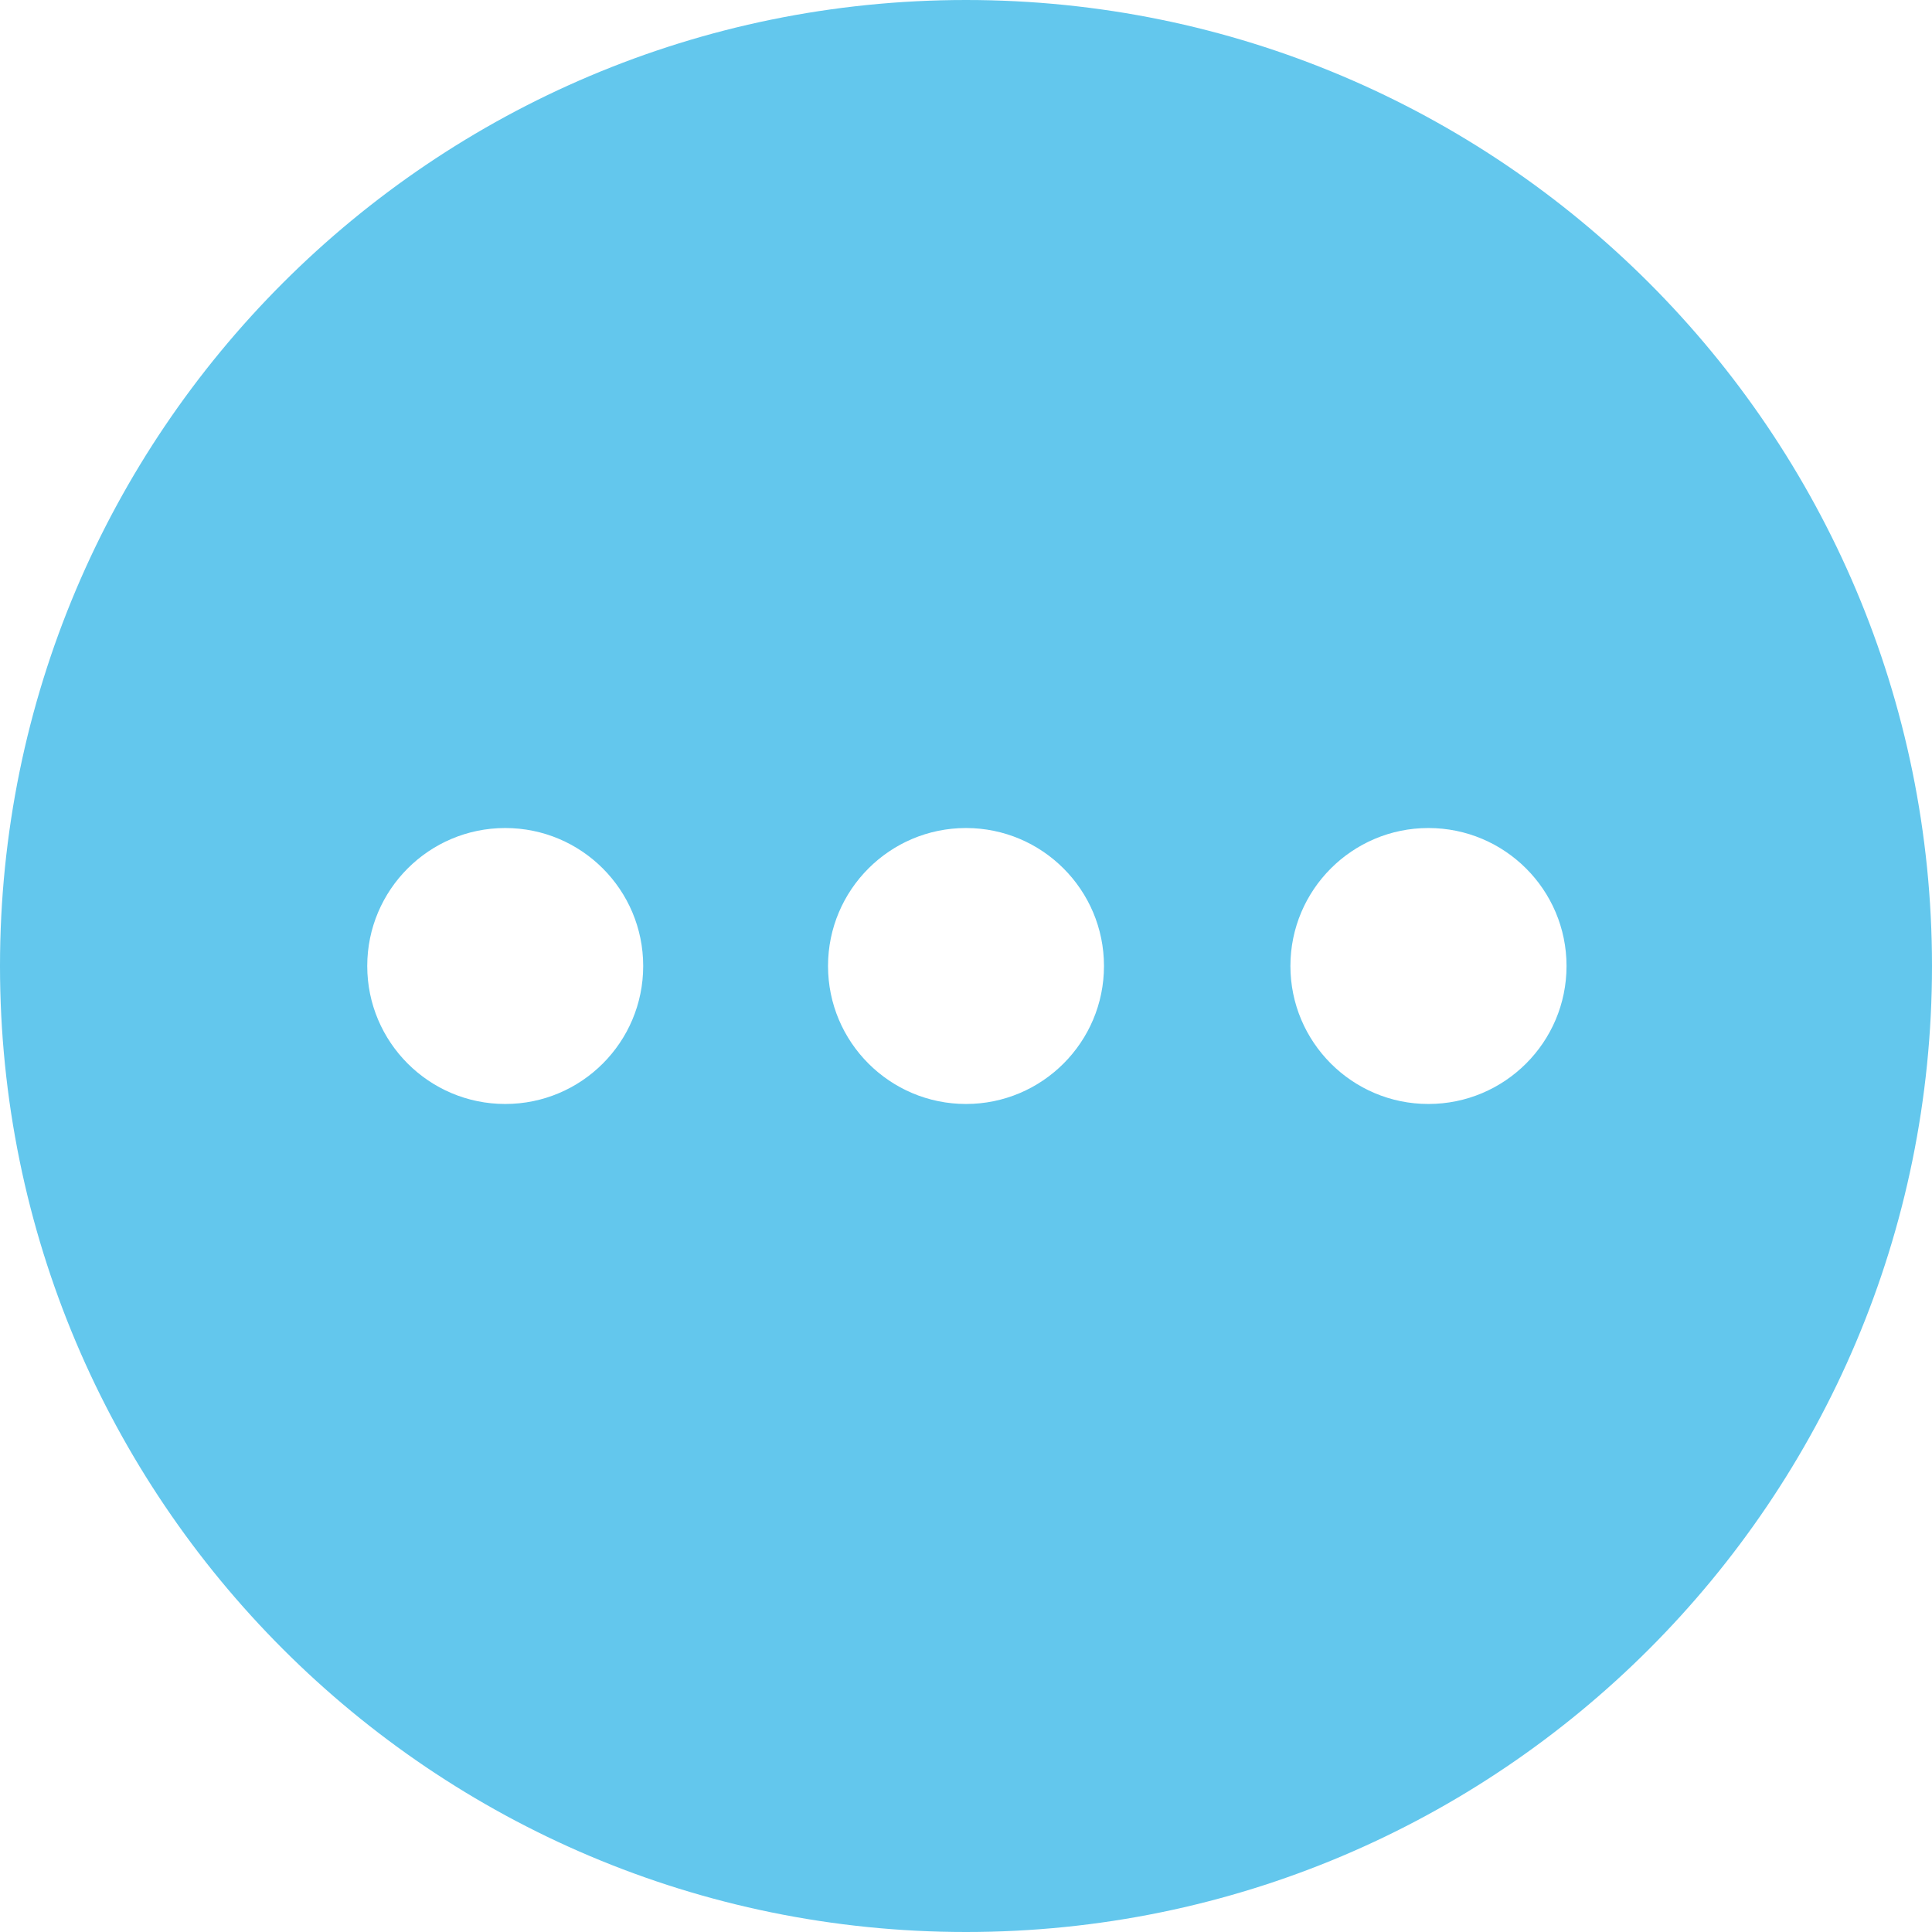 <?xml version="1.0" encoding="UTF-8"?>
<svg width="12px" height="12px" viewBox="0 0 12 12" version="1.1" xmlns="http://www.w3.org/2000/svg" xmlns:xlink="http://www.w3.org/1999/xlink">
    <title>运行中</title>
    <g id="页面-1" stroke="none" stroke-width="1" fill="none" fill-rule="evenodd">
        <g id="01-工序任务" transform="translate(-727, -383)" fill="#63C7ED">
            <g id="编组-8" transform="translate(714, 258)">
                <g id="编组-11" transform="translate(13, 125)">
                    <path d="M6,0 C9.314,0 12,2.686 12,6 C12,9.314 9.314,12 6,12 C2.686,12 0,9.314 0,6 C0,2.686 2.686,0 6,0 Z M3.138,5.143 C2.665,5.143 2.281,5.527 2.281,6 C2.281,6.473 2.665,6.857 3.138,6.857 C3.612,6.857 3.995,6.473 3.995,6 C3.995,5.527 3.612,5.143 3.138,5.143 Z M6,5.143 C5.527,5.143 5.143,5.527 5.143,6 C5.143,6.473 5.527,6.857 6,6.857 C6.473,6.857 6.857,6.473 6.857,6 C6.857,5.527 6.473,5.143 6,5.143 Z M8.872,5.143 C8.399,5.143 8.015,5.527 8.015,6 C8.015,6.473 8.399,6.857 8.872,6.857 C9.346,6.857 9.73,6.473 9.73,6 C9.73,5.527 9.346,5.143 8.872,5.143 Z" id="运行中"></path>
                </g>
            </g>
        </g>
    </g>
</svg>